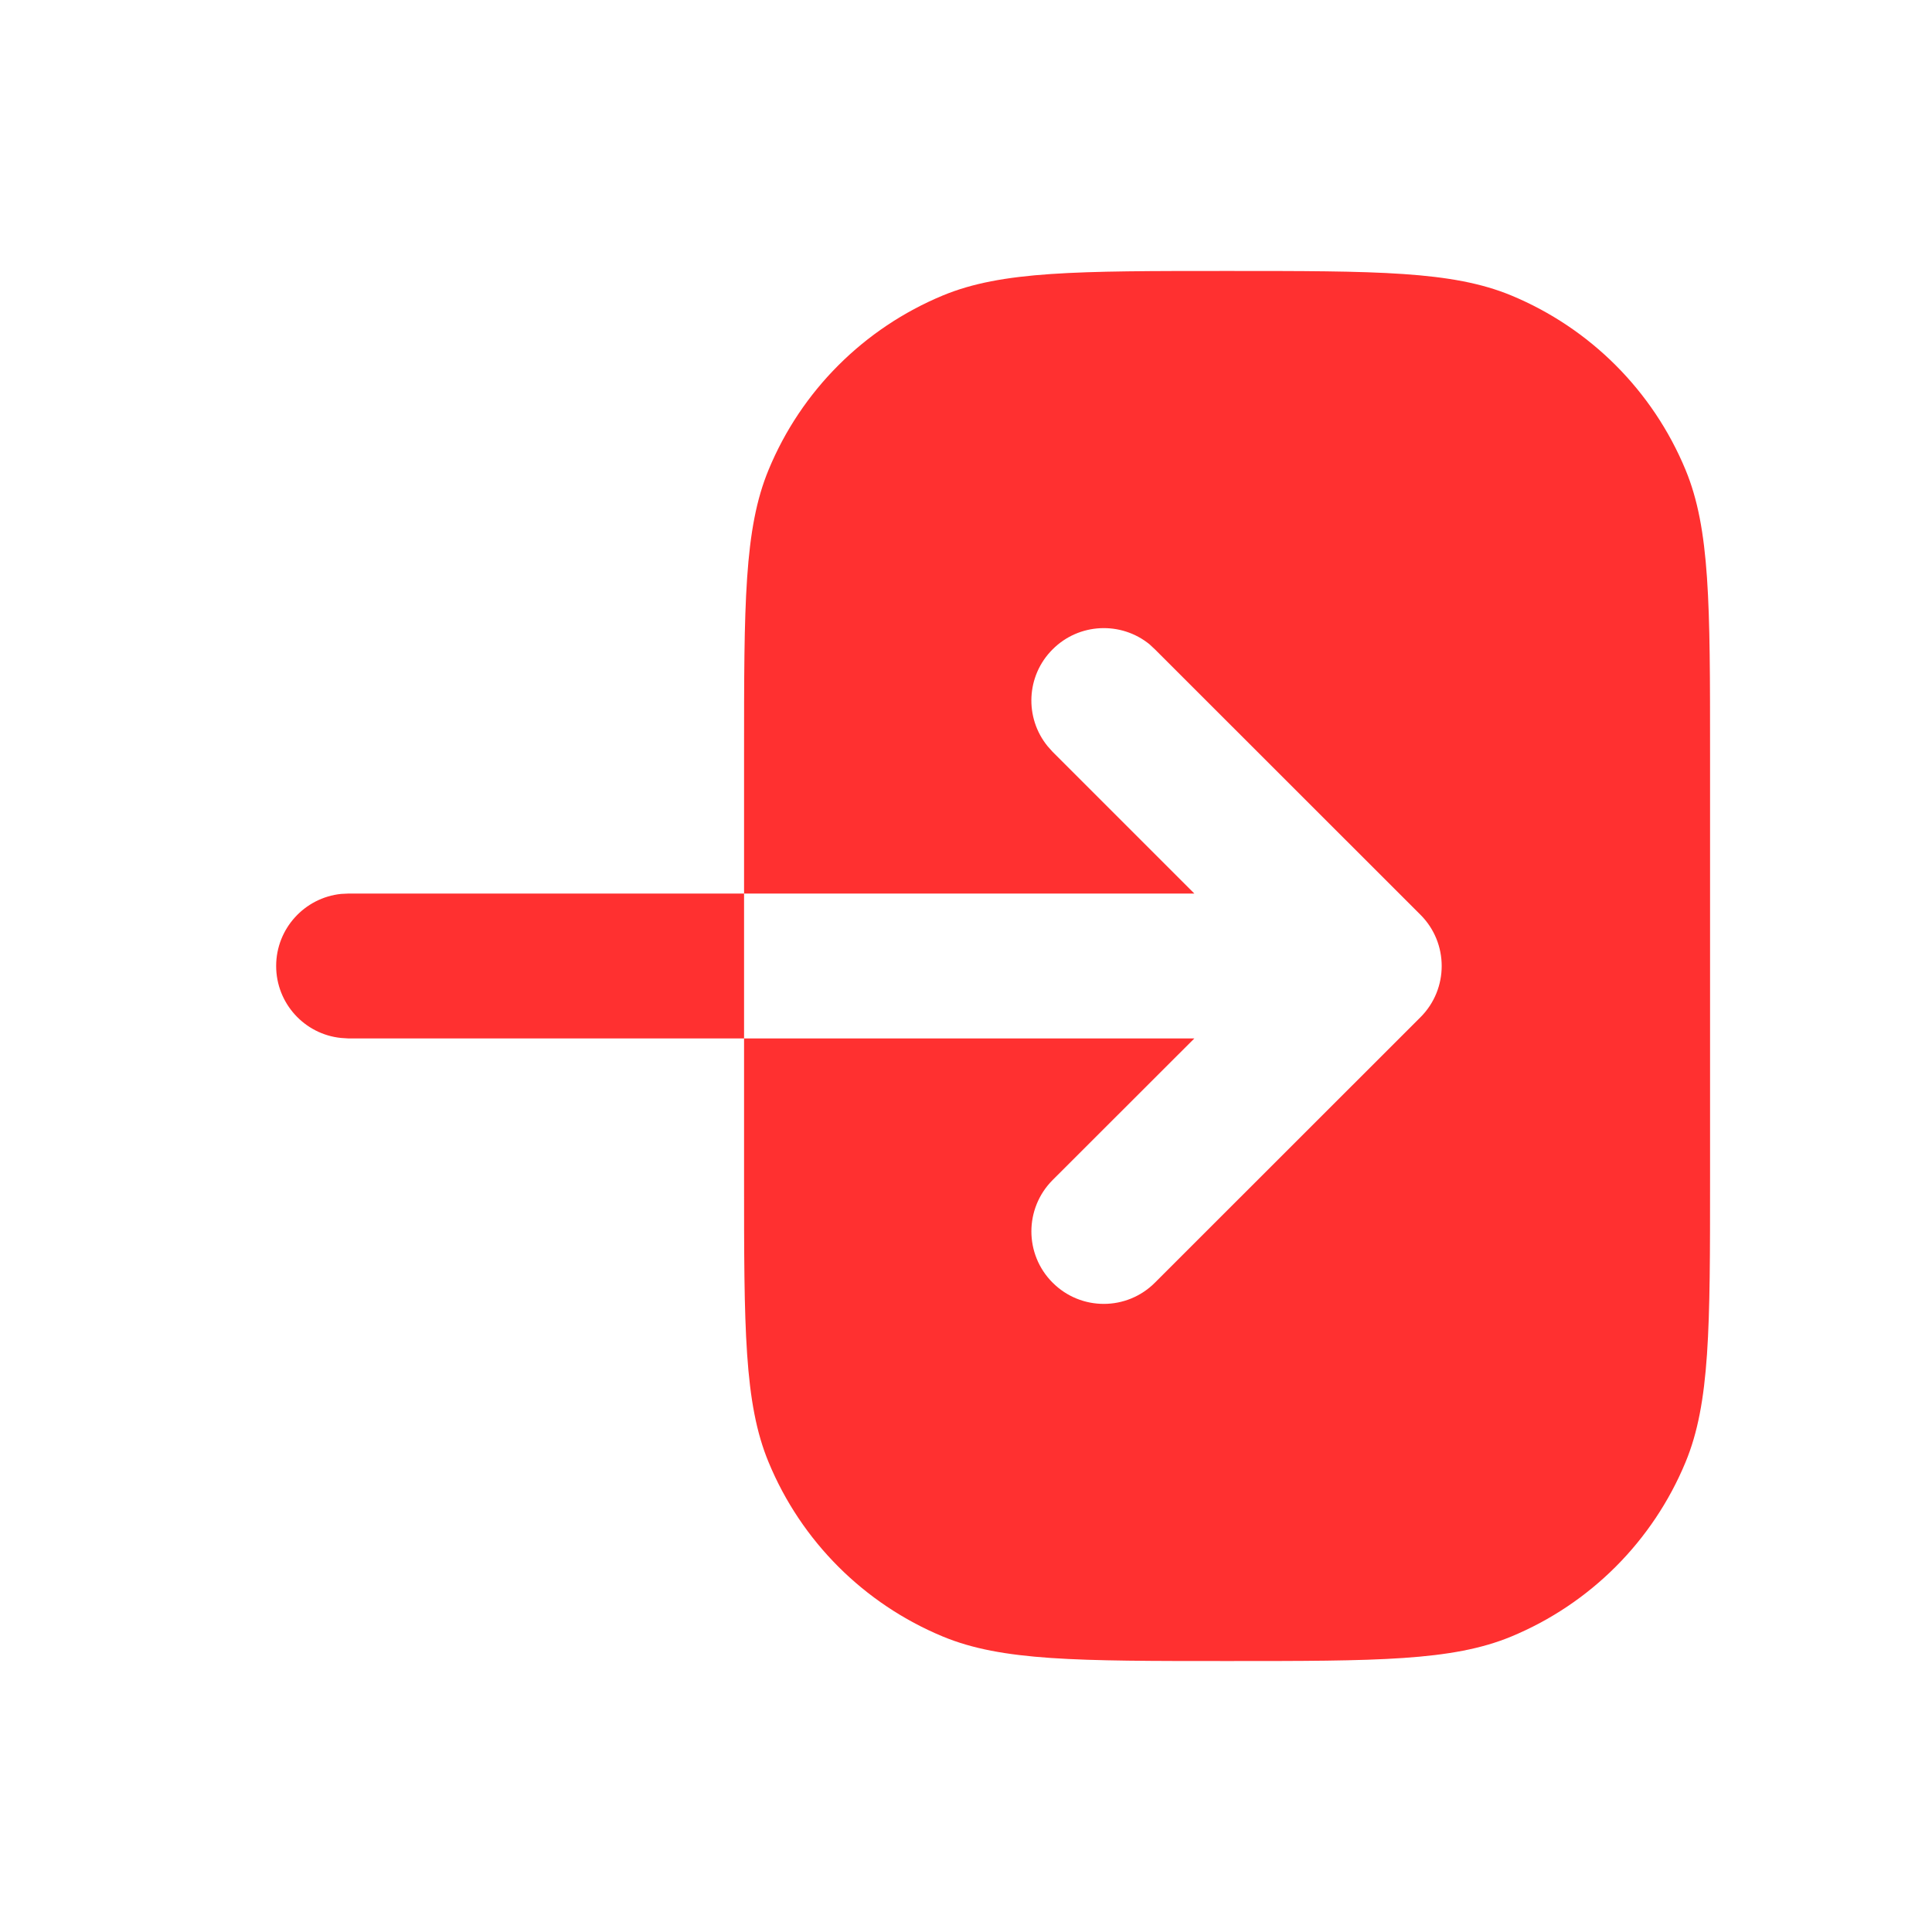 <svg width="16" height="16" viewBox="0 0 16 16" fill="none" xmlns="http://www.w3.org/2000/svg">
<path d="M10.162 2.244C11.404 2.244 12.026 2.244 12.516 2.447C13.169 2.718 13.688 3.237 13.959 3.891C14.162 4.381 14.162 5.002 14.162 6.244V9.756C14.162 10.998 14.162 11.619 13.959 12.109C13.688 12.763 13.169 13.282 12.516 13.553C12.026 13.756 11.404 13.756 10.162 13.756C8.919 13.756 8.298 13.756 7.808 13.553C7.155 13.282 6.635 12.763 6.365 12.109C6.162 11.619 6.162 10.998 6.162 9.756V8.6H9.891L8.717 9.773C8.483 10.008 8.483 10.388 8.717 10.622C8.951 10.857 9.331 10.857 9.565 10.622L11.764 8.424C11.998 8.19 11.998 7.81 11.764 7.576L9.565 5.378L9.52 5.336C9.284 5.144 8.936 5.158 8.717 5.378C8.497 5.597 8.484 5.945 8.676 6.18L8.717 6.226L9.891 7.4H6.162V6.244C6.162 5.002 6.162 4.381 6.365 3.891C6.635 3.237 7.155 2.718 7.808 2.447C8.298 2.244 8.919 2.244 10.162 2.244ZM6.162 8.6H2.887L2.825 8.596C2.523 8.566 2.287 8.31 2.287 8C2.287 7.69 2.523 7.434 2.825 7.403L2.887 7.4H6.162V8.6Z" fill="#FF3030"/>
</svg>
